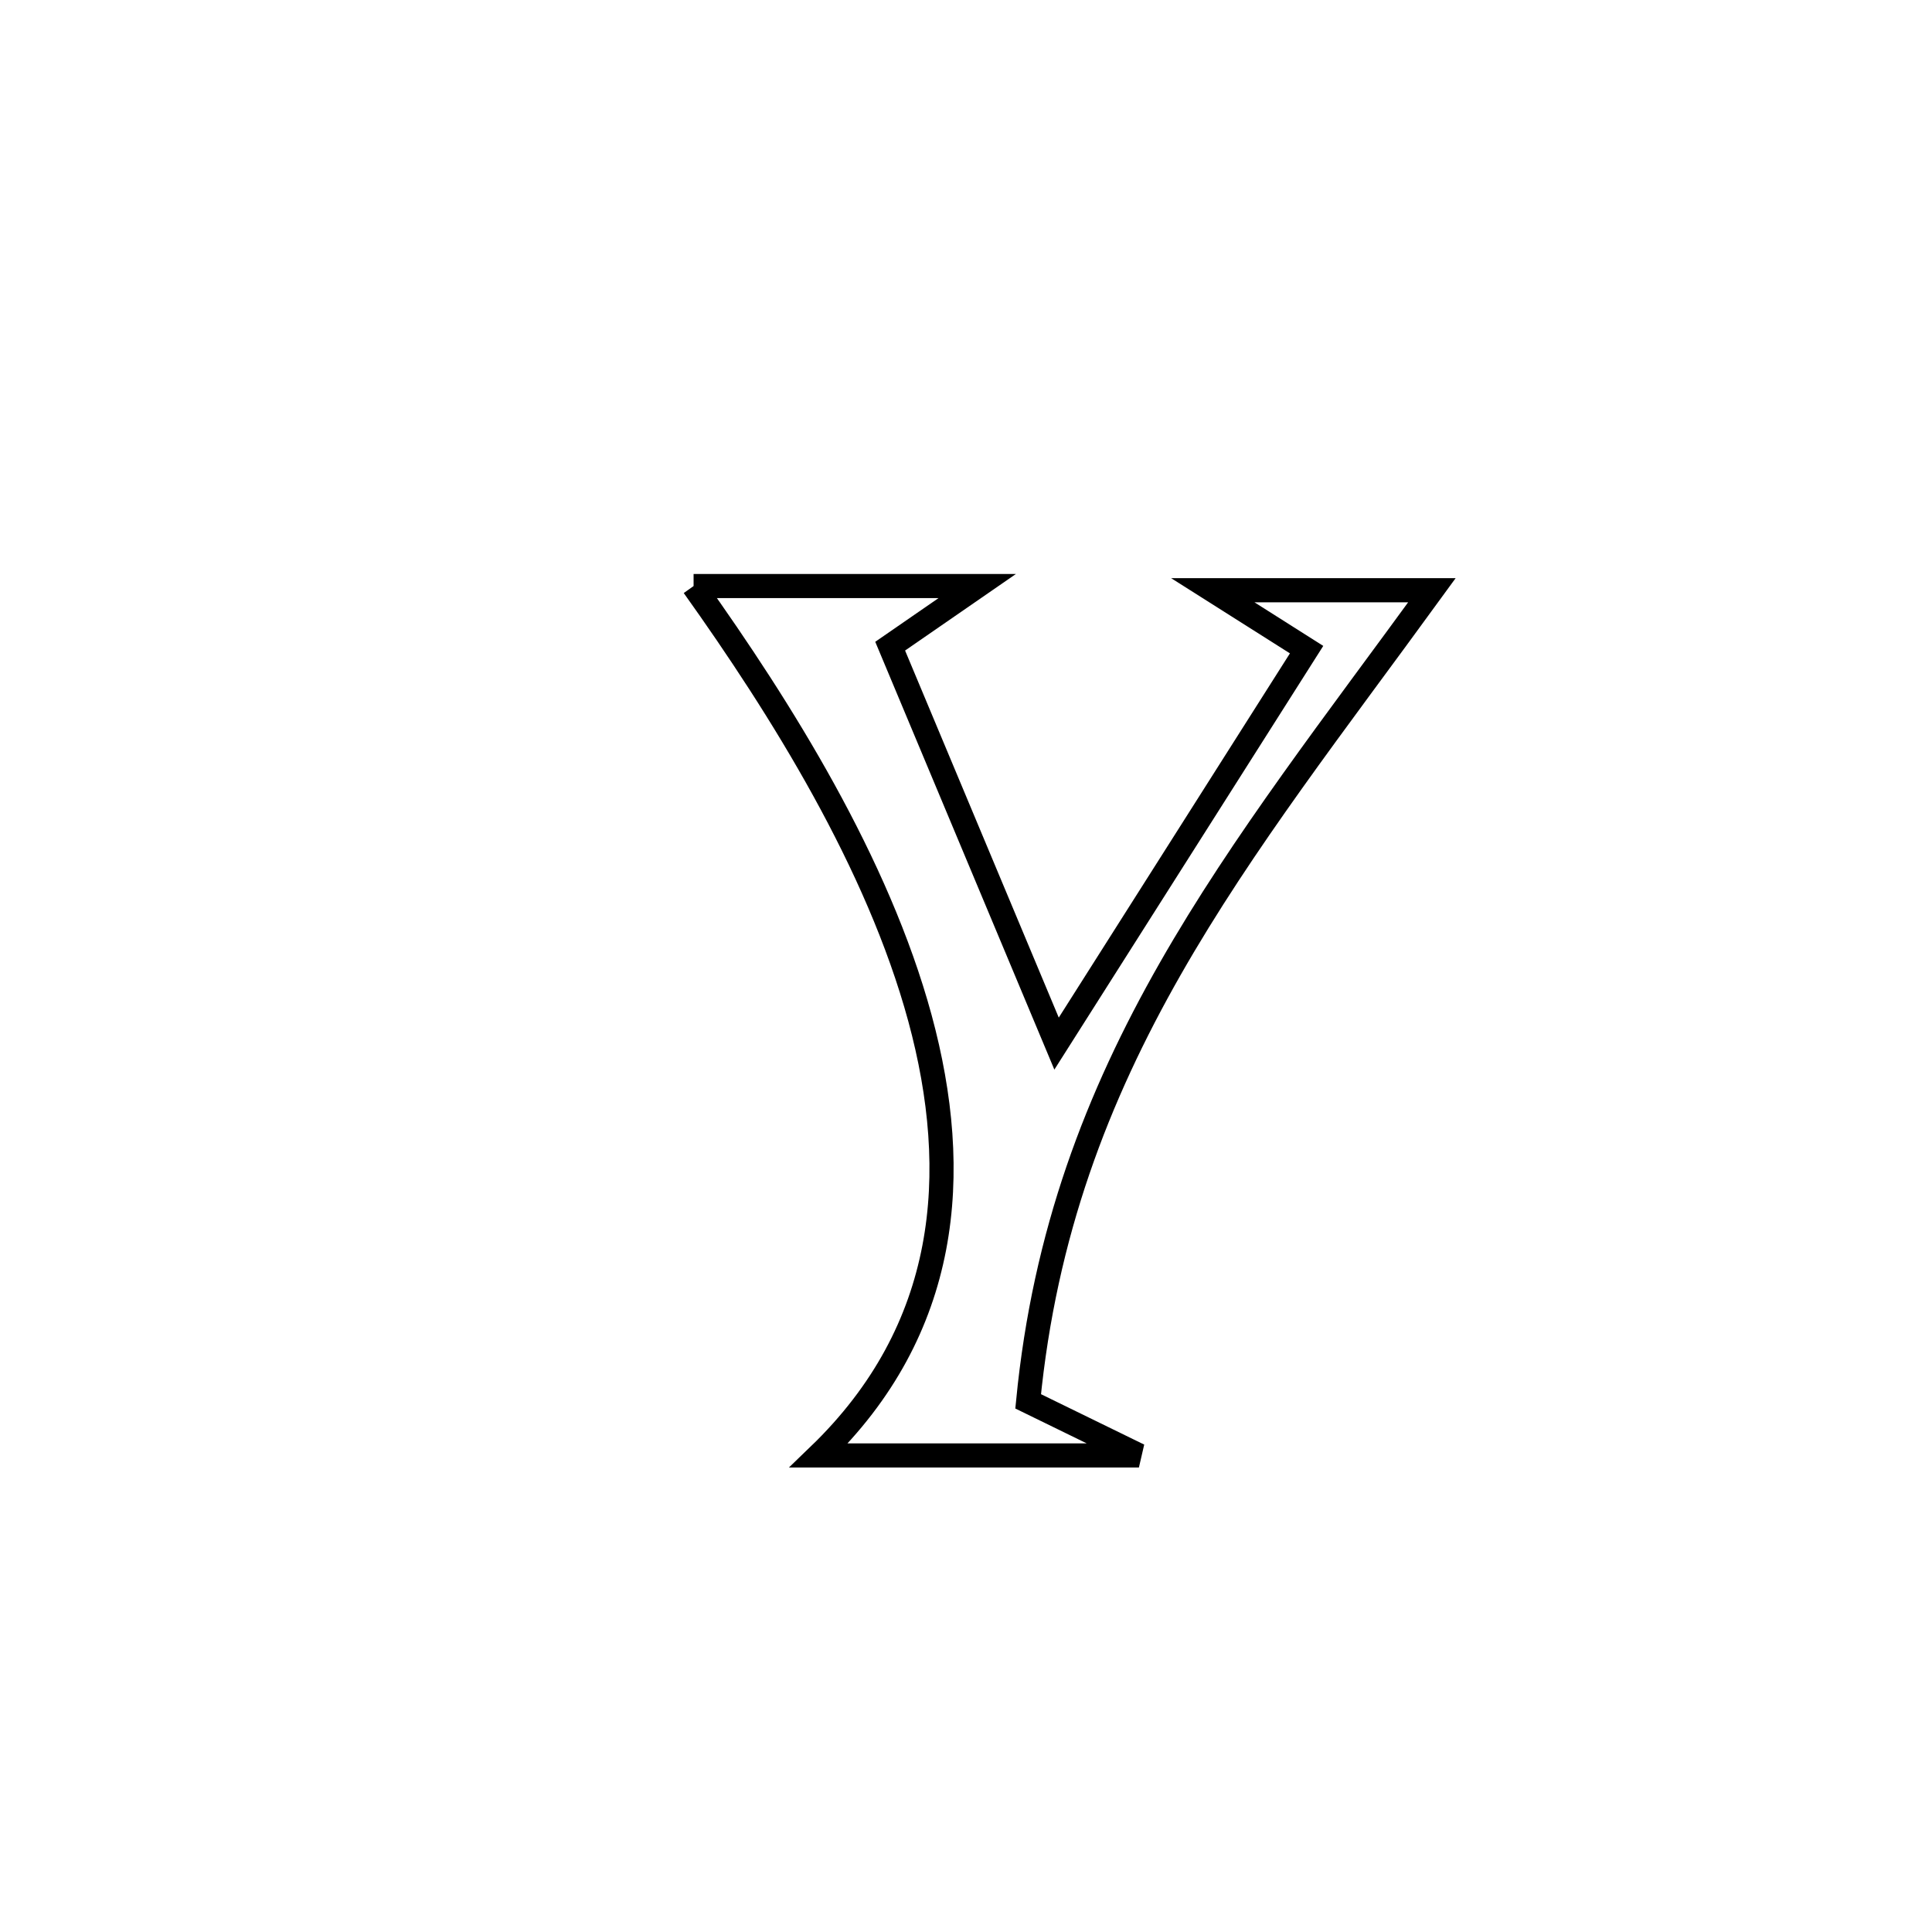 <svg xmlns="http://www.w3.org/2000/svg" viewBox="0.0 0.0 24.0 24.0" height="200px" width="200px"><path fill="none" stroke="black" stroke-width=".3" stroke-opacity="1.0"  filling="0" d="M8.616 7.28 L8.616 7.28 C9.791 7.28 10.966 7.28 12.14 7.28 L12.14 7.28 C11.78 7.529 11.419 7.778 11.058 8.027 L11.058 8.027 C11.747 9.672 12.436 11.318 13.125 12.964 L13.125 12.964 C14.16 11.333 15.196 9.701 16.231 8.07 L16.231 8.07 C15.843 7.824 15.455 7.578 15.066 7.332 L15.066 7.332 C15.974 7.332 16.881 7.332 17.788 7.332 L17.788 7.332 C16.592 8.977 15.44 10.452 14.536 12.037 C13.632 13.623 12.976 15.319 12.772 17.408 L12.772 17.408 C13.231 17.632 13.689 17.856 14.148 18.08 L14.148 18.08 C13.5 18.08 10.87 18.08 10.172 18.08 L10.172 18.08 C11.797 16.514 11.951 14.576 11.428 12.648 C10.904 10.721 9.703 8.804 8.616 7.28 L8.616 7.28"></path></svg>